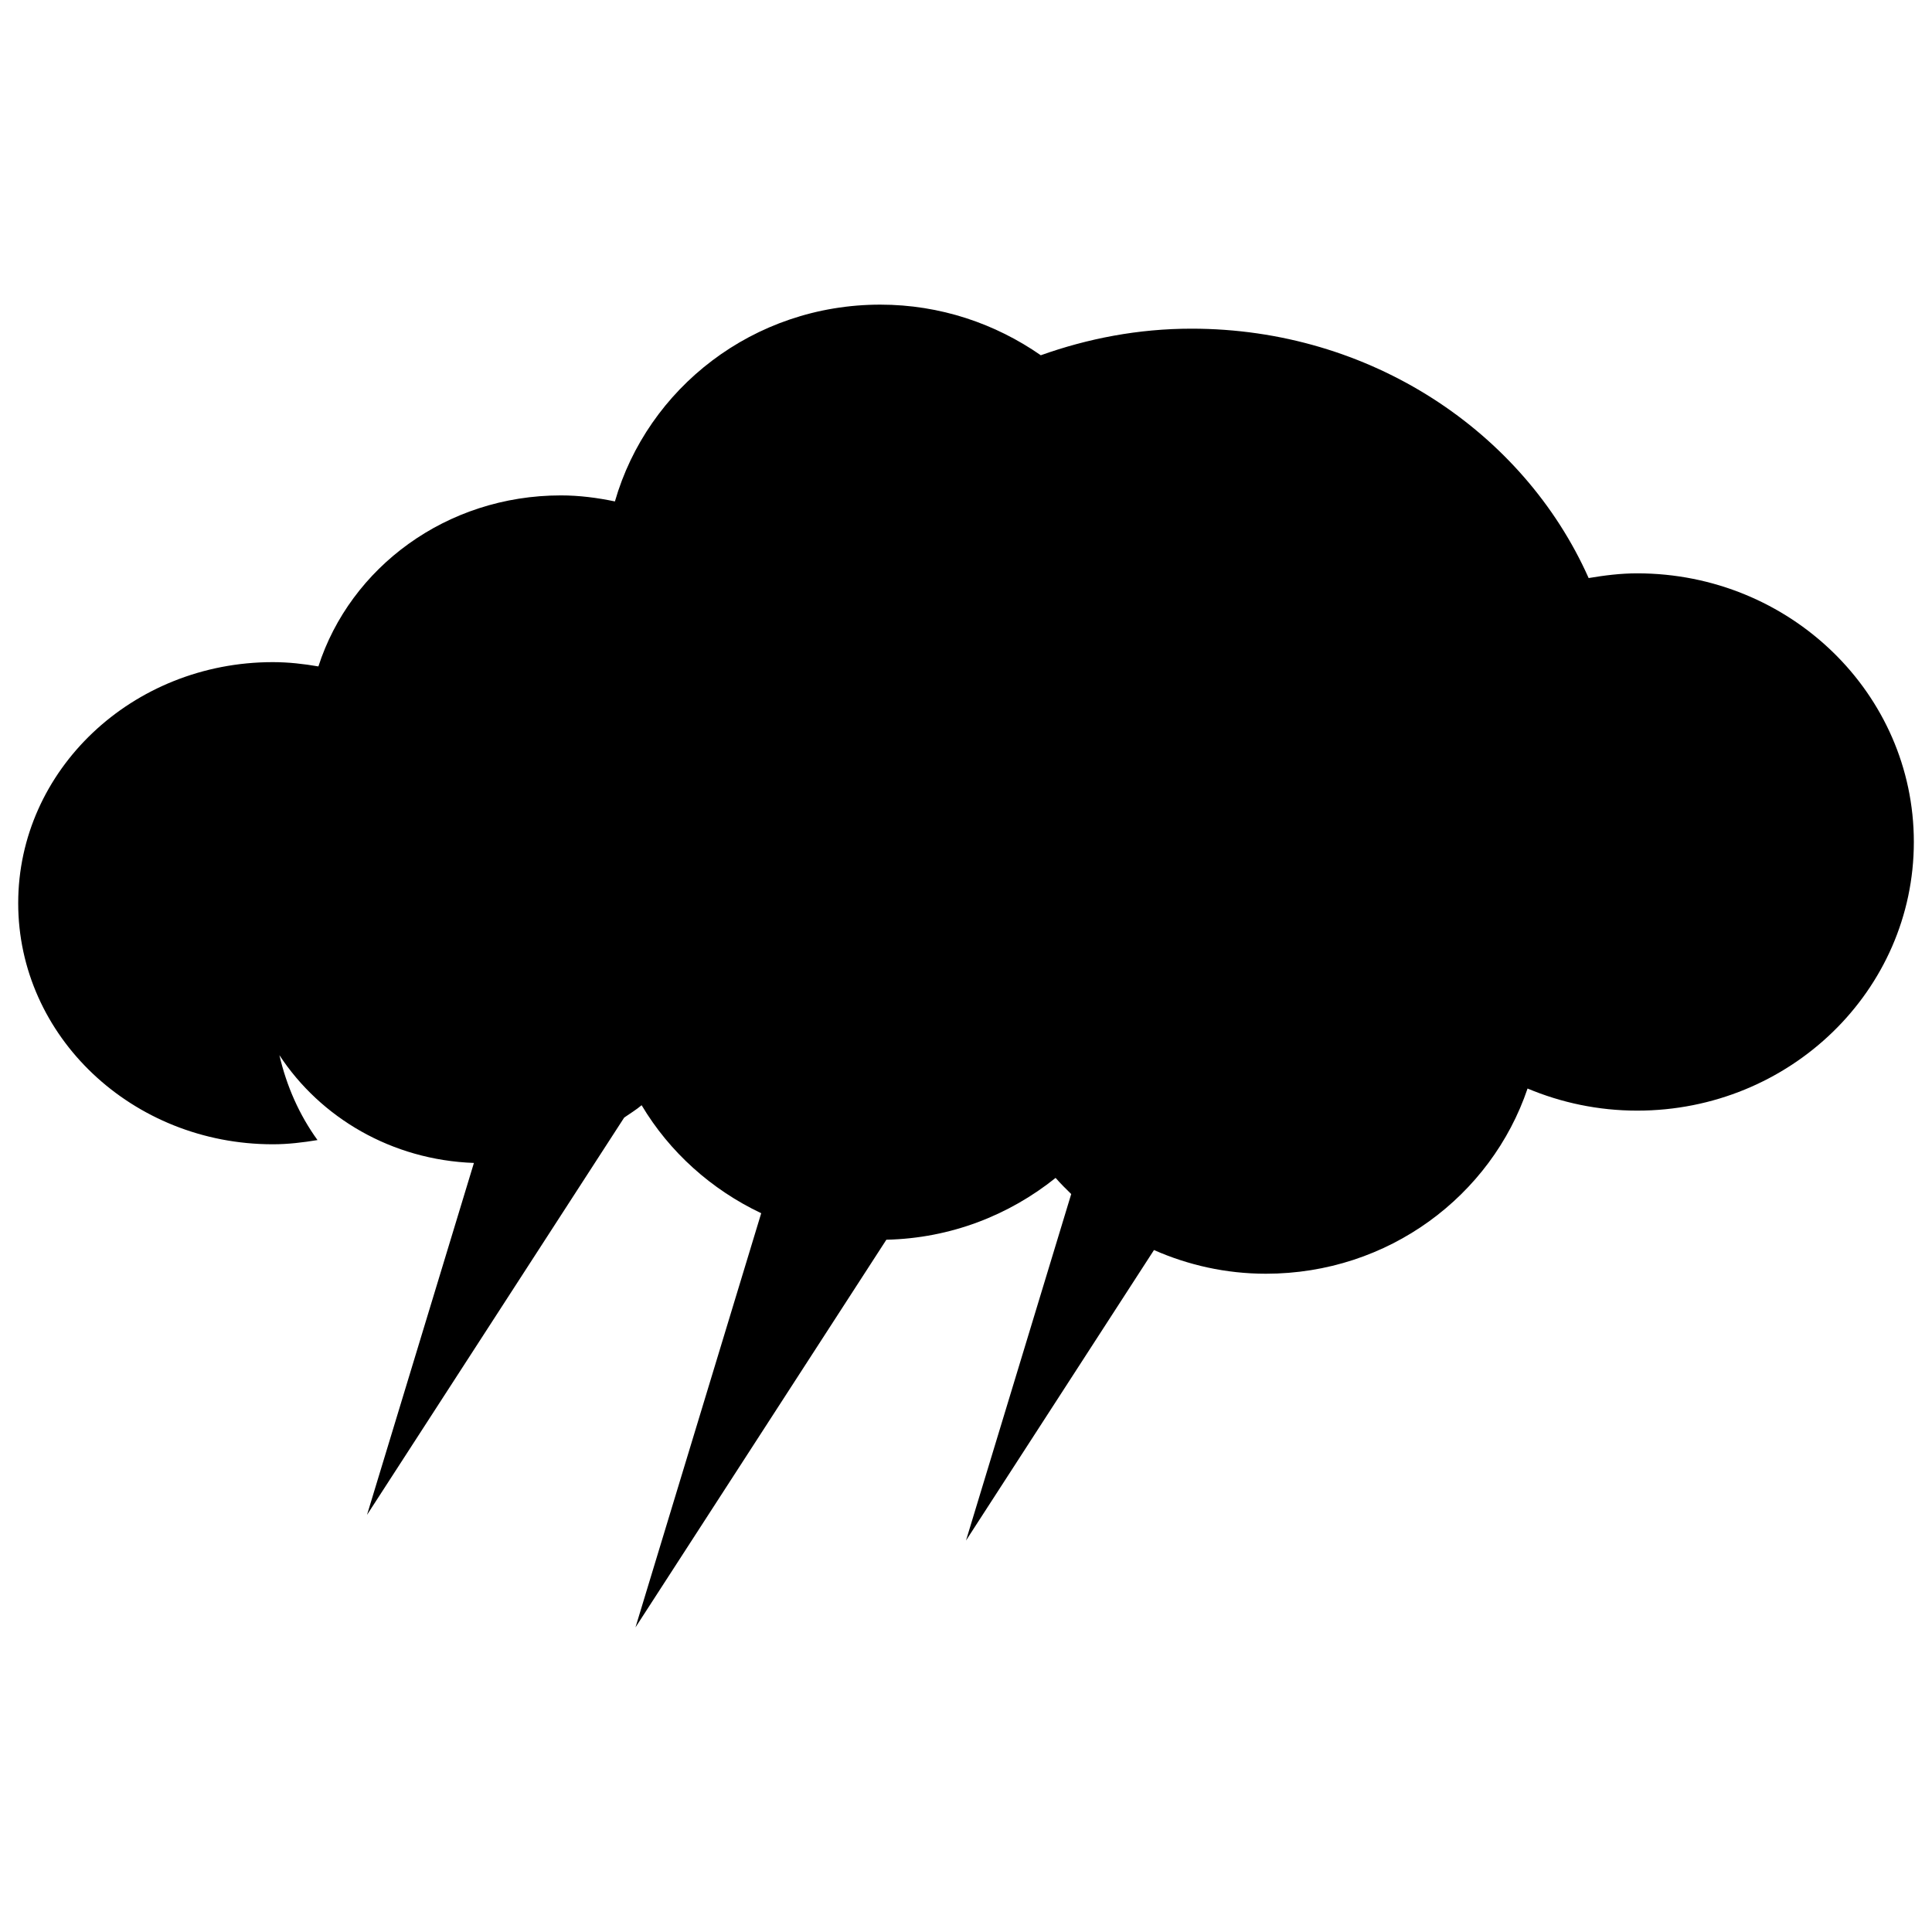 <svg xmlns="http://www.w3.org/2000/svg" xmlns:xlink="http://www.w3.org/1999/xlink" version="1.1" id="Layer_1" x="0px" y="0px" width="50px" height="50px" viewBox="0 0 50 50" enable-background="new 0 0 50 50" xml:space="preserve">
<g>
	<path fill="#000000" d="M42.37,14.838c-0.43,0-0.846,0.053-1.256,0.122c-1.689-3.792-5.654-6.454-10.277-6.454   c-1.376,0-2.684,0.254-3.901,0.688c-1.173-0.816-2.601-1.31-4.154-1.31c-3.287,0-6.025,2.163-6.868,5.093   c-0.451-0.094-0.917-0.156-1.399-0.156c-2.969,0-5.451,1.87-6.275,4.426c-0.383-0.066-0.775-0.111-1.179-0.111   c-3.64,0-6.59,2.793-6.59,6.238c0,3.447,2.951,6.24,6.59,6.24c0.397,0,0.779-0.047,1.156-0.109   c-0.472-0.652-0.801-1.398-0.986-2.197c1.063,1.619,2.907,2.713,5.034,2.789l-2.767,9.109l6.656-10.283   c0.15-0.105,0.311-0.201,0.451-0.32c0.72,1.209,1.801,2.182,3.095,2.795l-3.254,10.719l6.493-10.033   c1.668-0.037,3.179-0.637,4.38-1.6c0.127,0.146,0.266,0.283,0.404,0.418L25,39.869l4.865-7.518   c0.883,0.389,1.858,0.613,2.896,0.613c3.172,0,5.832-2.016,6.772-4.793c0.87,0.365,1.828,0.572,2.837,0.572   c3.955,0,7.16-3.113,7.16-6.954C49.53,17.952,46.325,14.838,42.37,14.838z"/>
</g>
</svg>